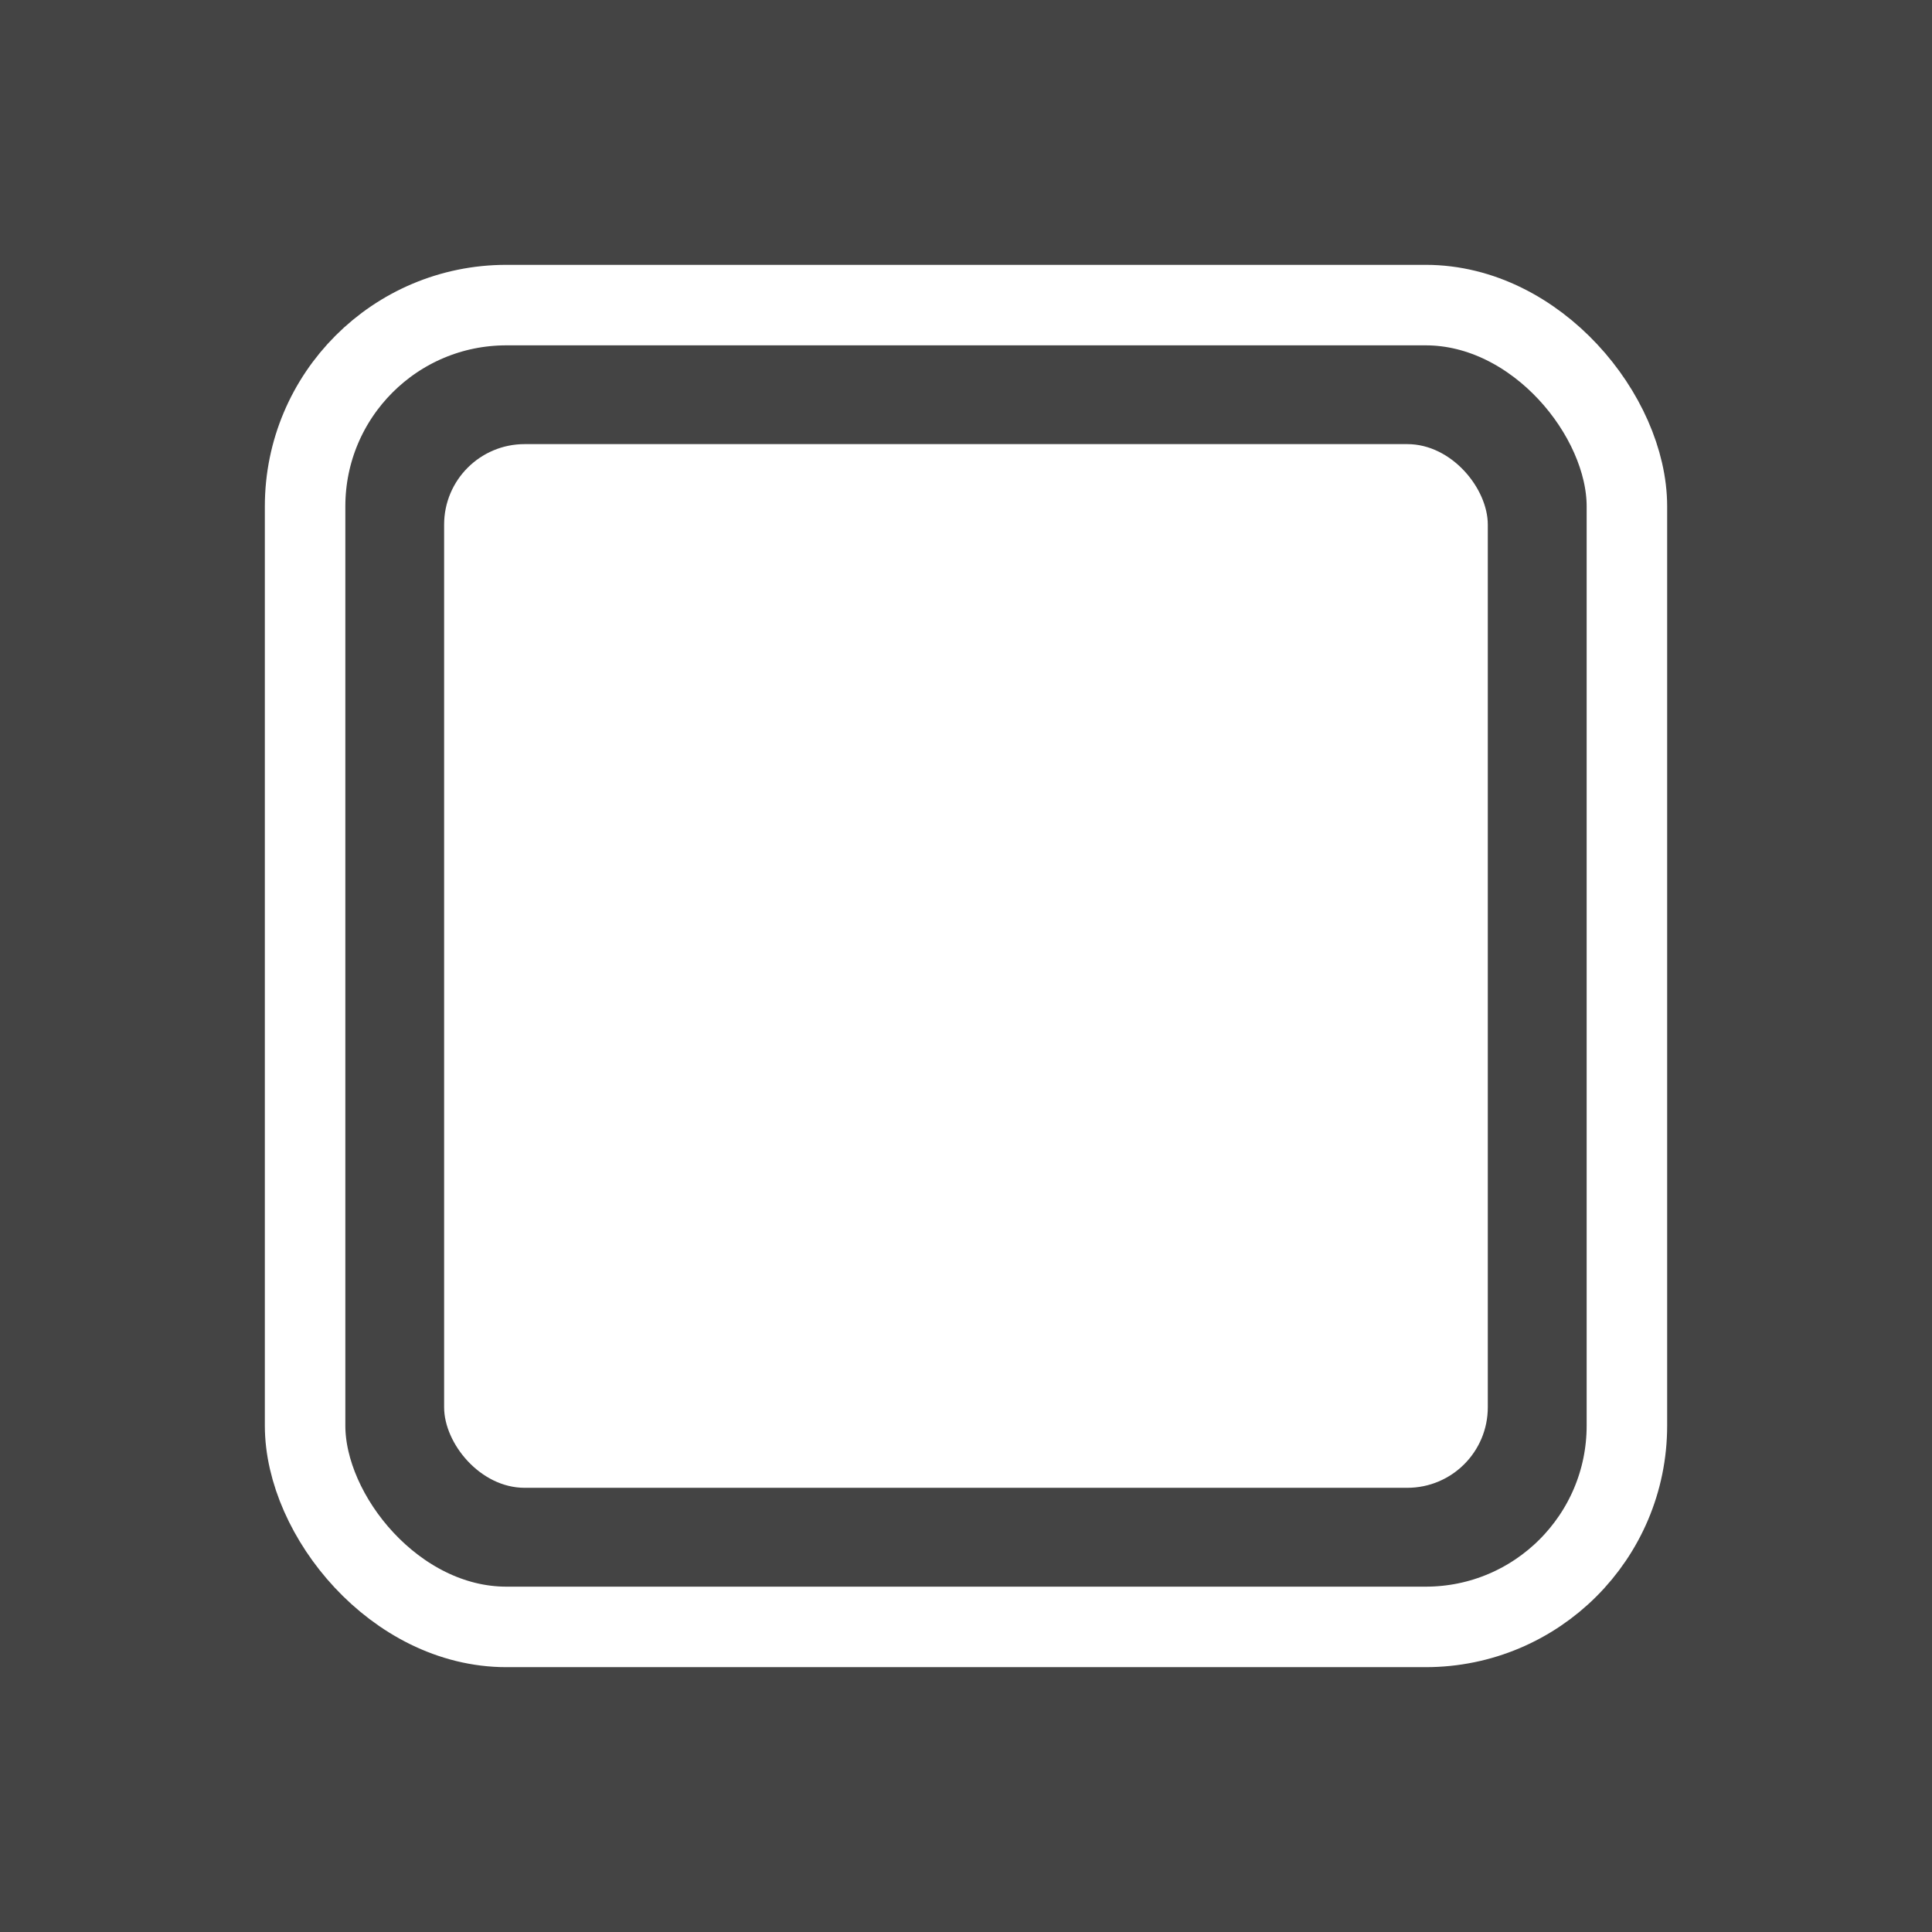 <svg width="24" height="24" viewBox="0 0 24 24" fill="none" xmlns="http://www.w3.org/2000/svg">
<rect width="24" height="24" fill="#1E1E1E"/>
<g id="Section 1">
<path d="M-259 -54C-259 -55.105 -258.105 -56 -257 -56H442C443.105 -56 444 -55.105 444 -54V296C444 297.105 443.105 298 442 298H-257C-258.105 298 -259 297.105 -259 296V-54Z" fill="#444444"/>
<path d="M-257 -55H442V-57H-257V-55ZM443 -54V296H445V-54H443ZM442 297H-257V299H442V297ZM-258 296V-54H-260V296H-258ZM-257 297C-257.552 297 -258 296.552 -258 296H-260C-260 297.657 -258.657 299 -257 299V297ZM443 296C443 296.552 442.552 297 442 297V299C443.657 299 445 297.657 445 296H443ZM442 -55C442.552 -55 443 -54.552 443 -54H445C445 -55.657 443.657 -57 442 -57V-55ZM-257 -57C-258.657 -57 -260 -55.657 -260 -54H-258C-258 -54.552 -257.552 -55 -257 -55V-57Z" fill="white" fill-opacity="0.1"/>
<g id="fill">
<rect id="Rectangle 5" x="3.79" y="3.79" width="16.42" height="16.42" rx="2.5" stroke="white" stroke-linecap="round"/>
<rect id="Rectangle 6" x="5.517" y="5.517" width="12.965" height="12.965" rx="1" fill="white"/>
</g>
</g>
</svg>
